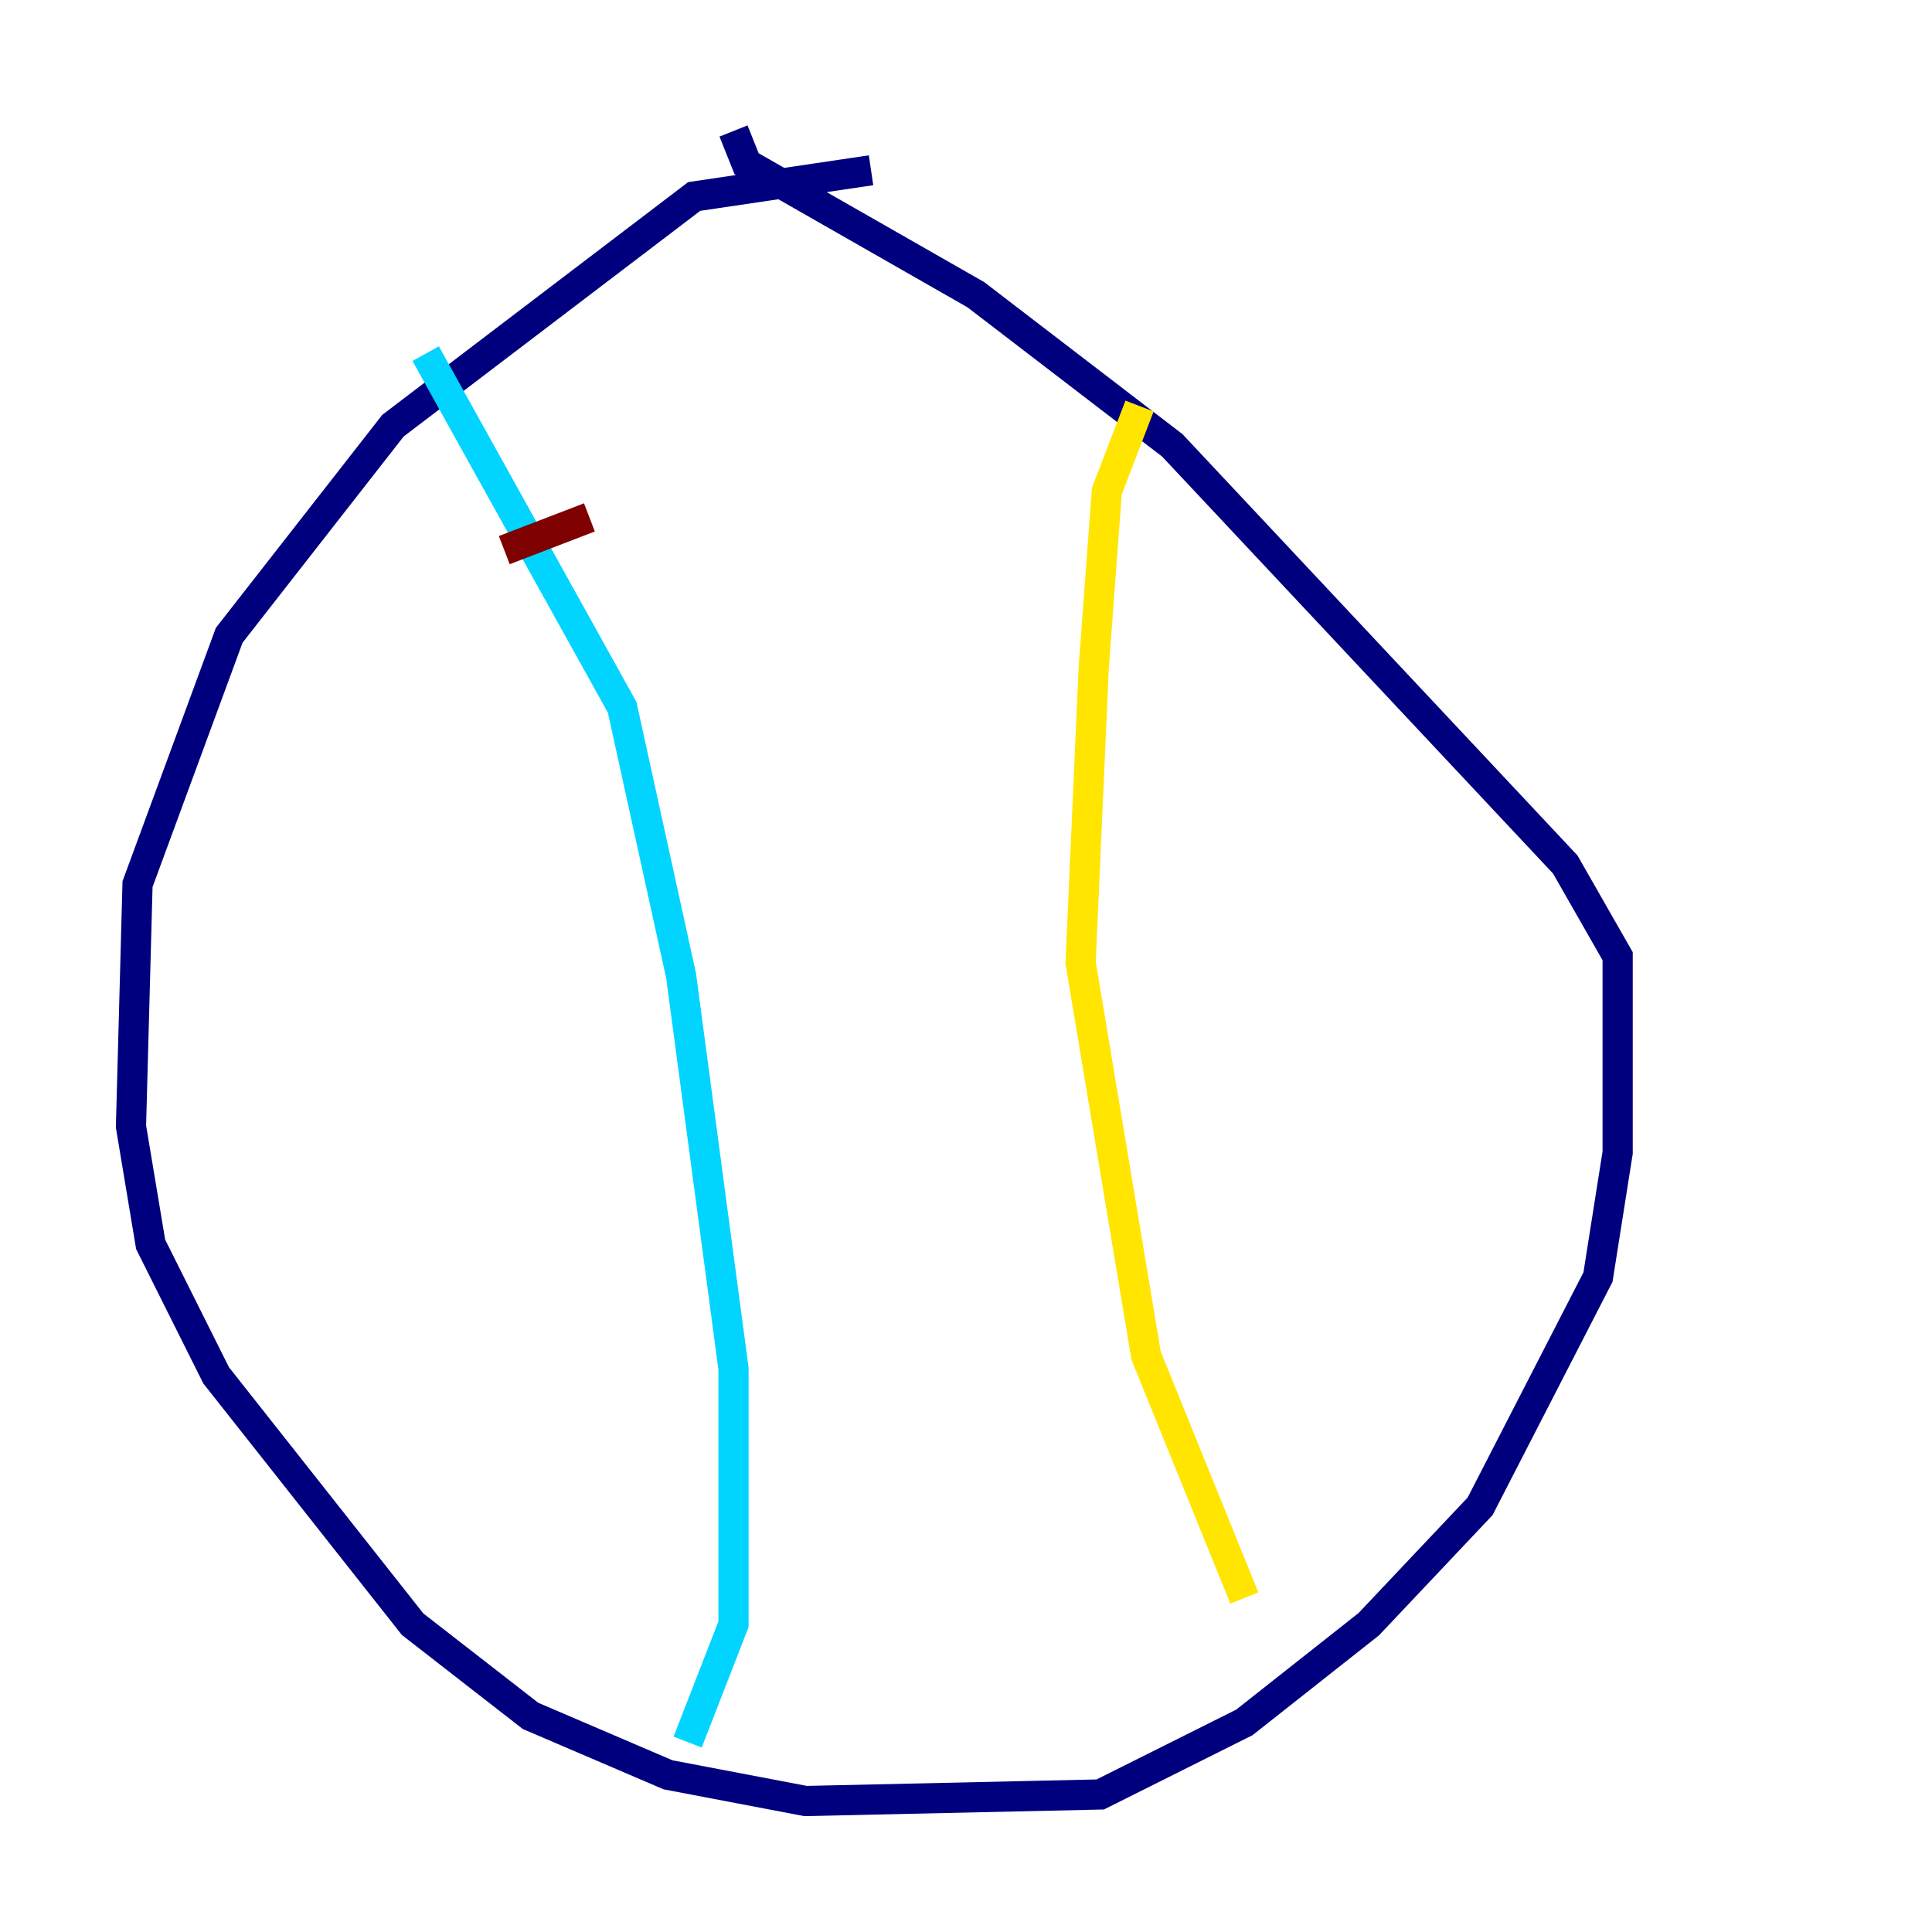 <?xml version="1.0" encoding="utf-8" ?>
<svg baseProfile="tiny" height="128" version="1.2" viewBox="0,0,128,128" width="128" xmlns="http://www.w3.org/2000/svg" xmlns:ev="http://www.w3.org/2001/xml-events" xmlns:xlink="http://www.w3.org/1999/xlink"><defs /><polyline fill="none" points="57.709,11.281 45.993,13.017 26.034,28.203 15.186,42.088 9.112,58.576 8.678,74.63 9.98,82.441 14.319,91.119 27.336,107.607 35.146,113.681 44.258,117.586 53.37,119.322 72.895,118.888 82.441,114.115 90.685,107.607 98.061,99.797 105.871,84.61 107.173,76.366 107.173,63.349 103.702,57.275 77.668,29.505 64.651,19.525 49.464,10.848 48.597,8.678" stroke="#00007f" stroke-width="2" /><polyline fill="none" points="28.203,23.43 41.22,46.861 45.125,64.651 48.597,90.685 48.597,107.607 45.559,115.417" stroke="#00d4ff" stroke-width="2" /><polyline fill="none" points="75.498,26.902 73.329,32.542 72.461,44.258 71.593,63.783 75.932,89.817 82.441,105.871" stroke="#ffe500" stroke-width="2" /><polyline fill="none" points="33.41,36.447 39.051,34.278" stroke="#7f0000" stroke-width="2" /></svg>